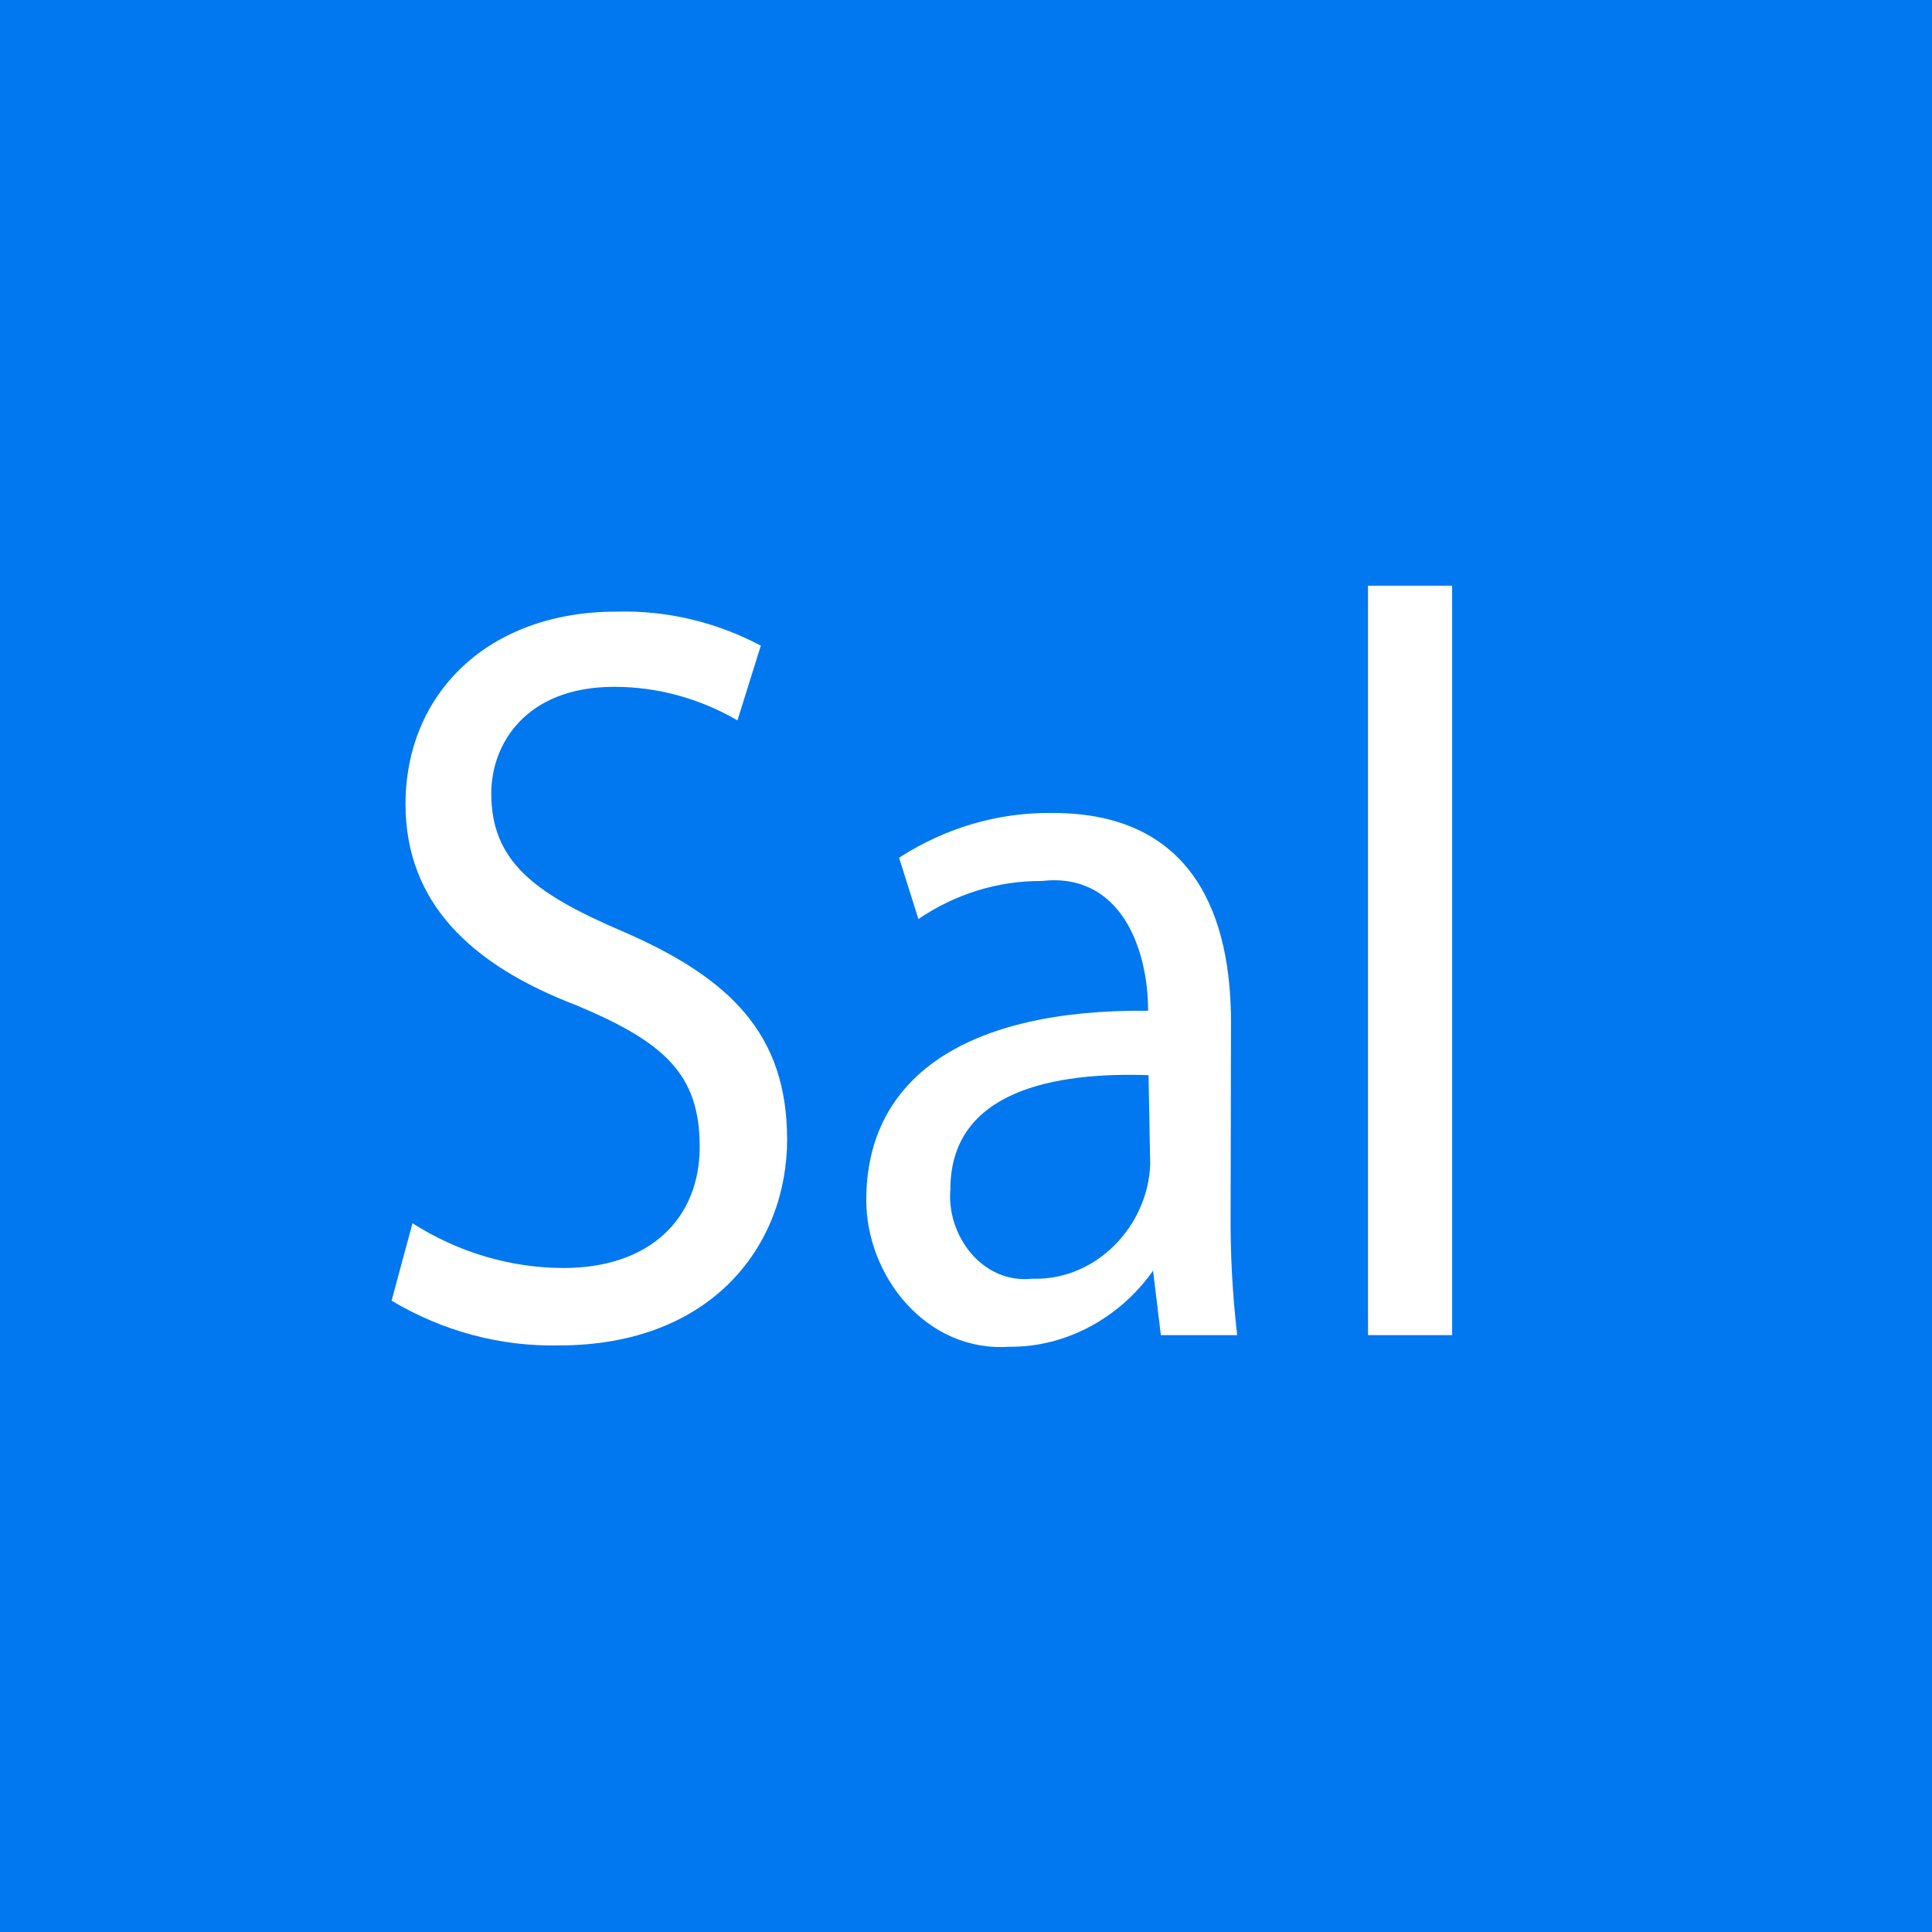 <?xml version="1.0" ?>
<svg xmlns="http://www.w3.org/2000/svg" viewBox="0 0 50 50" fill="none">
	<rect width="50" height="50" fill="#0178EF"/>
	<path d="M10.675 31.658C11.861 32.413 13.21 32.813 14.583 32.816C16.813 32.816 18.108 31.542 18.108 29.678C18.108 27.814 17.216 26.98 14.923 26.019C12.194 24.977 10.495 23.367 10.495 20.808C10.495 17.96 12.619 15.829 15.953 15.829C17.245 15.792 18.527 16.094 19.69 16.709L19.085 18.643C18.104 18.073 17.011 17.775 15.899 17.775C13.595 17.775 12.714 19.268 12.714 20.53C12.714 22.256 13.776 23.101 16.069 24.085C18.926 25.312 20.37 26.783 20.37 29.492C20.37 32.202 18.448 34.819 14.466 34.819C12.954 34.852 11.46 34.453 10.134 33.661L10.675 31.658Z" fill="white"/>
	<path d="M31.848 31.38C31.839 32.44 31.896 33.5 32.018 34.553H30.043L29.841 32.885C28.967 34.126 27.559 34.871 26.125 34.853C23.967 35.005 22.415 33.009 22.419 31.056C22.419 27.86 25.031 26.111 29.713 26.158C29.713 24.55 29.001 22.565 26.953 22.8C25.827 22.794 24.723 23.135 23.768 23.784L23.268 22.198C24.473 21.419 25.851 21.018 27.25 21.04C30.956 21.04 31.858 23.807 31.858 26.447L31.848 31.38ZM29.724 27.825C27.325 27.744 24.596 28.207 24.596 30.778C24.49 31.95 25.404 33.234 26.719 33.093C28.392 33.146 29.723 31.696 29.767 30.118L29.724 27.825Z" fill="white"/>
	<path d="M35.404 15.158H37.581V34.553H35.404V15.158Z" fill="white"/>
</svg>